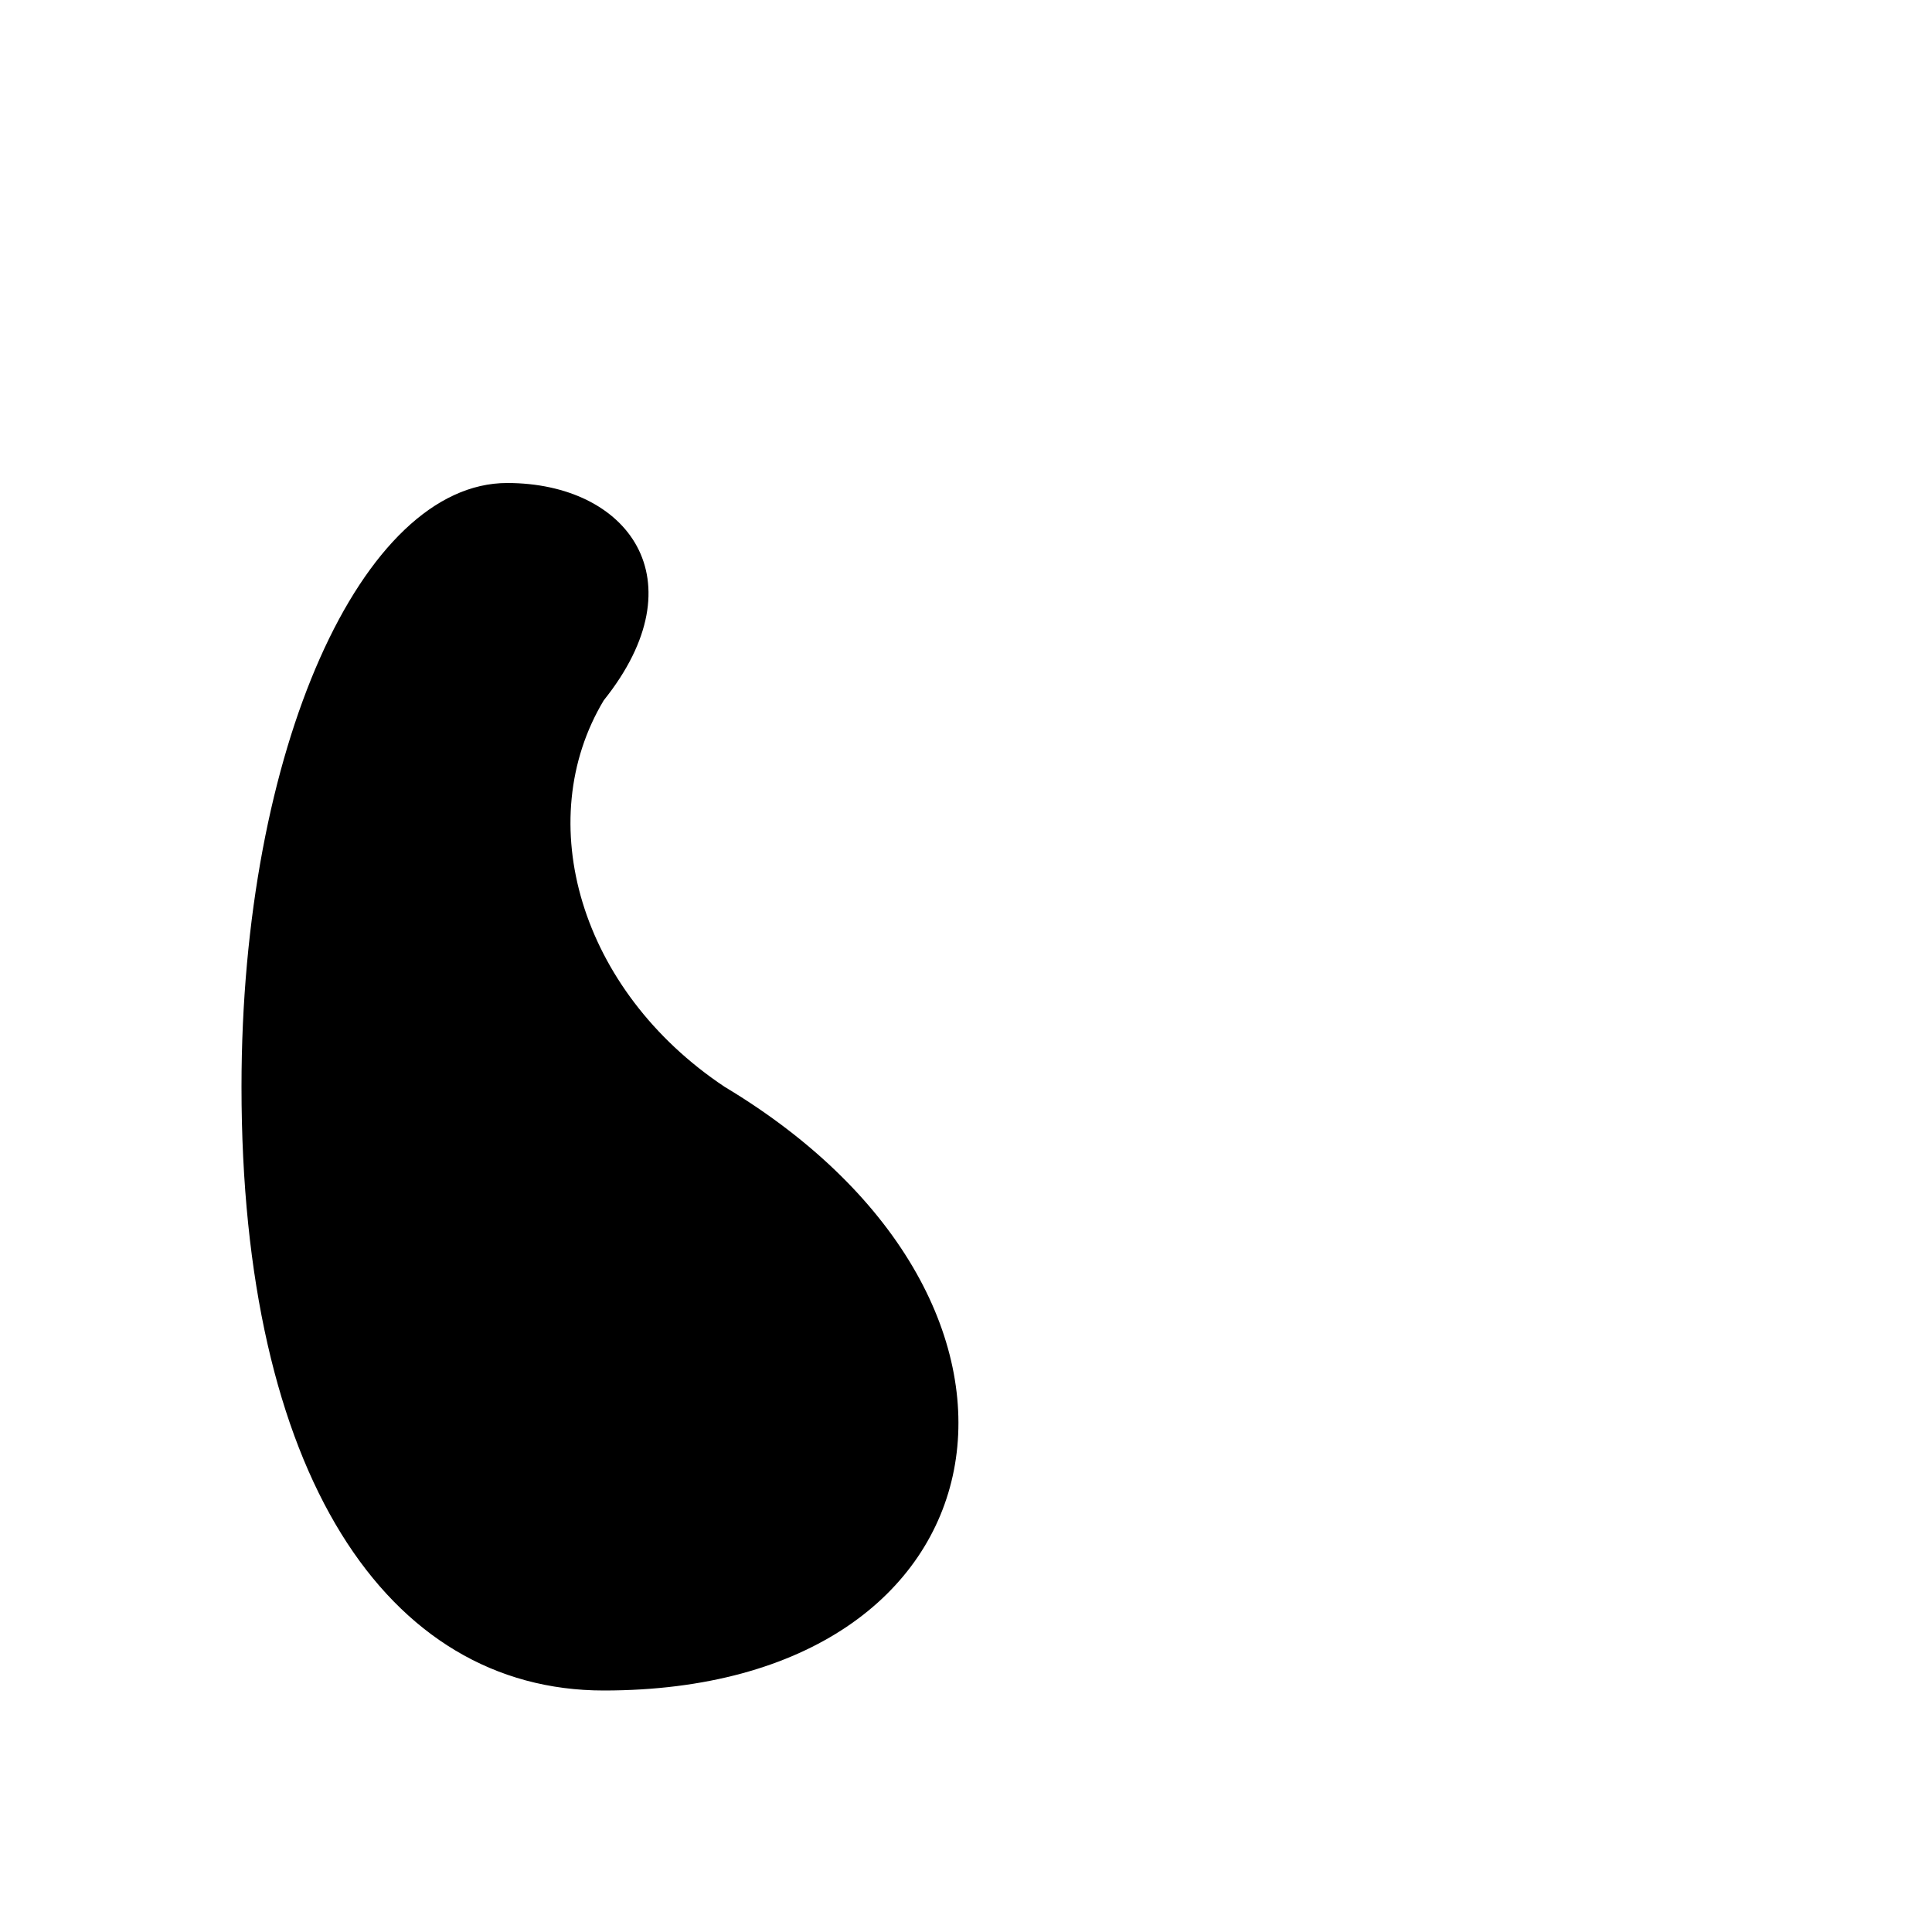 <?xml version="1.0" standalone="no"?>
<!DOCTYPE svg PUBLIC "-//W3C//DTD SVG 20010904//EN"
 "http://www.w3.org/TR/2001/REC-SVG-20010904/DTD/svg10.dtd">
<svg version="1.0" xmlns="http://www.w3.org/2000/svg"
 width="8pt" height="8pt" viewBox="0 0 8 8"
 preserveAspectRatio="xMidYMid meet">
<g transform="translate(0,8) scale(0.1,-0.1)"
fill="#000000" stroke="none">
<path d="M10 35 c0 -16 6 -25 15 -25 17 0 20 16 5 25 -6 4 -8 11 -5 16 4 5 1
9 -4 9 -6 0 -11 -11 -11 -25z"/>
</g>
</svg>
